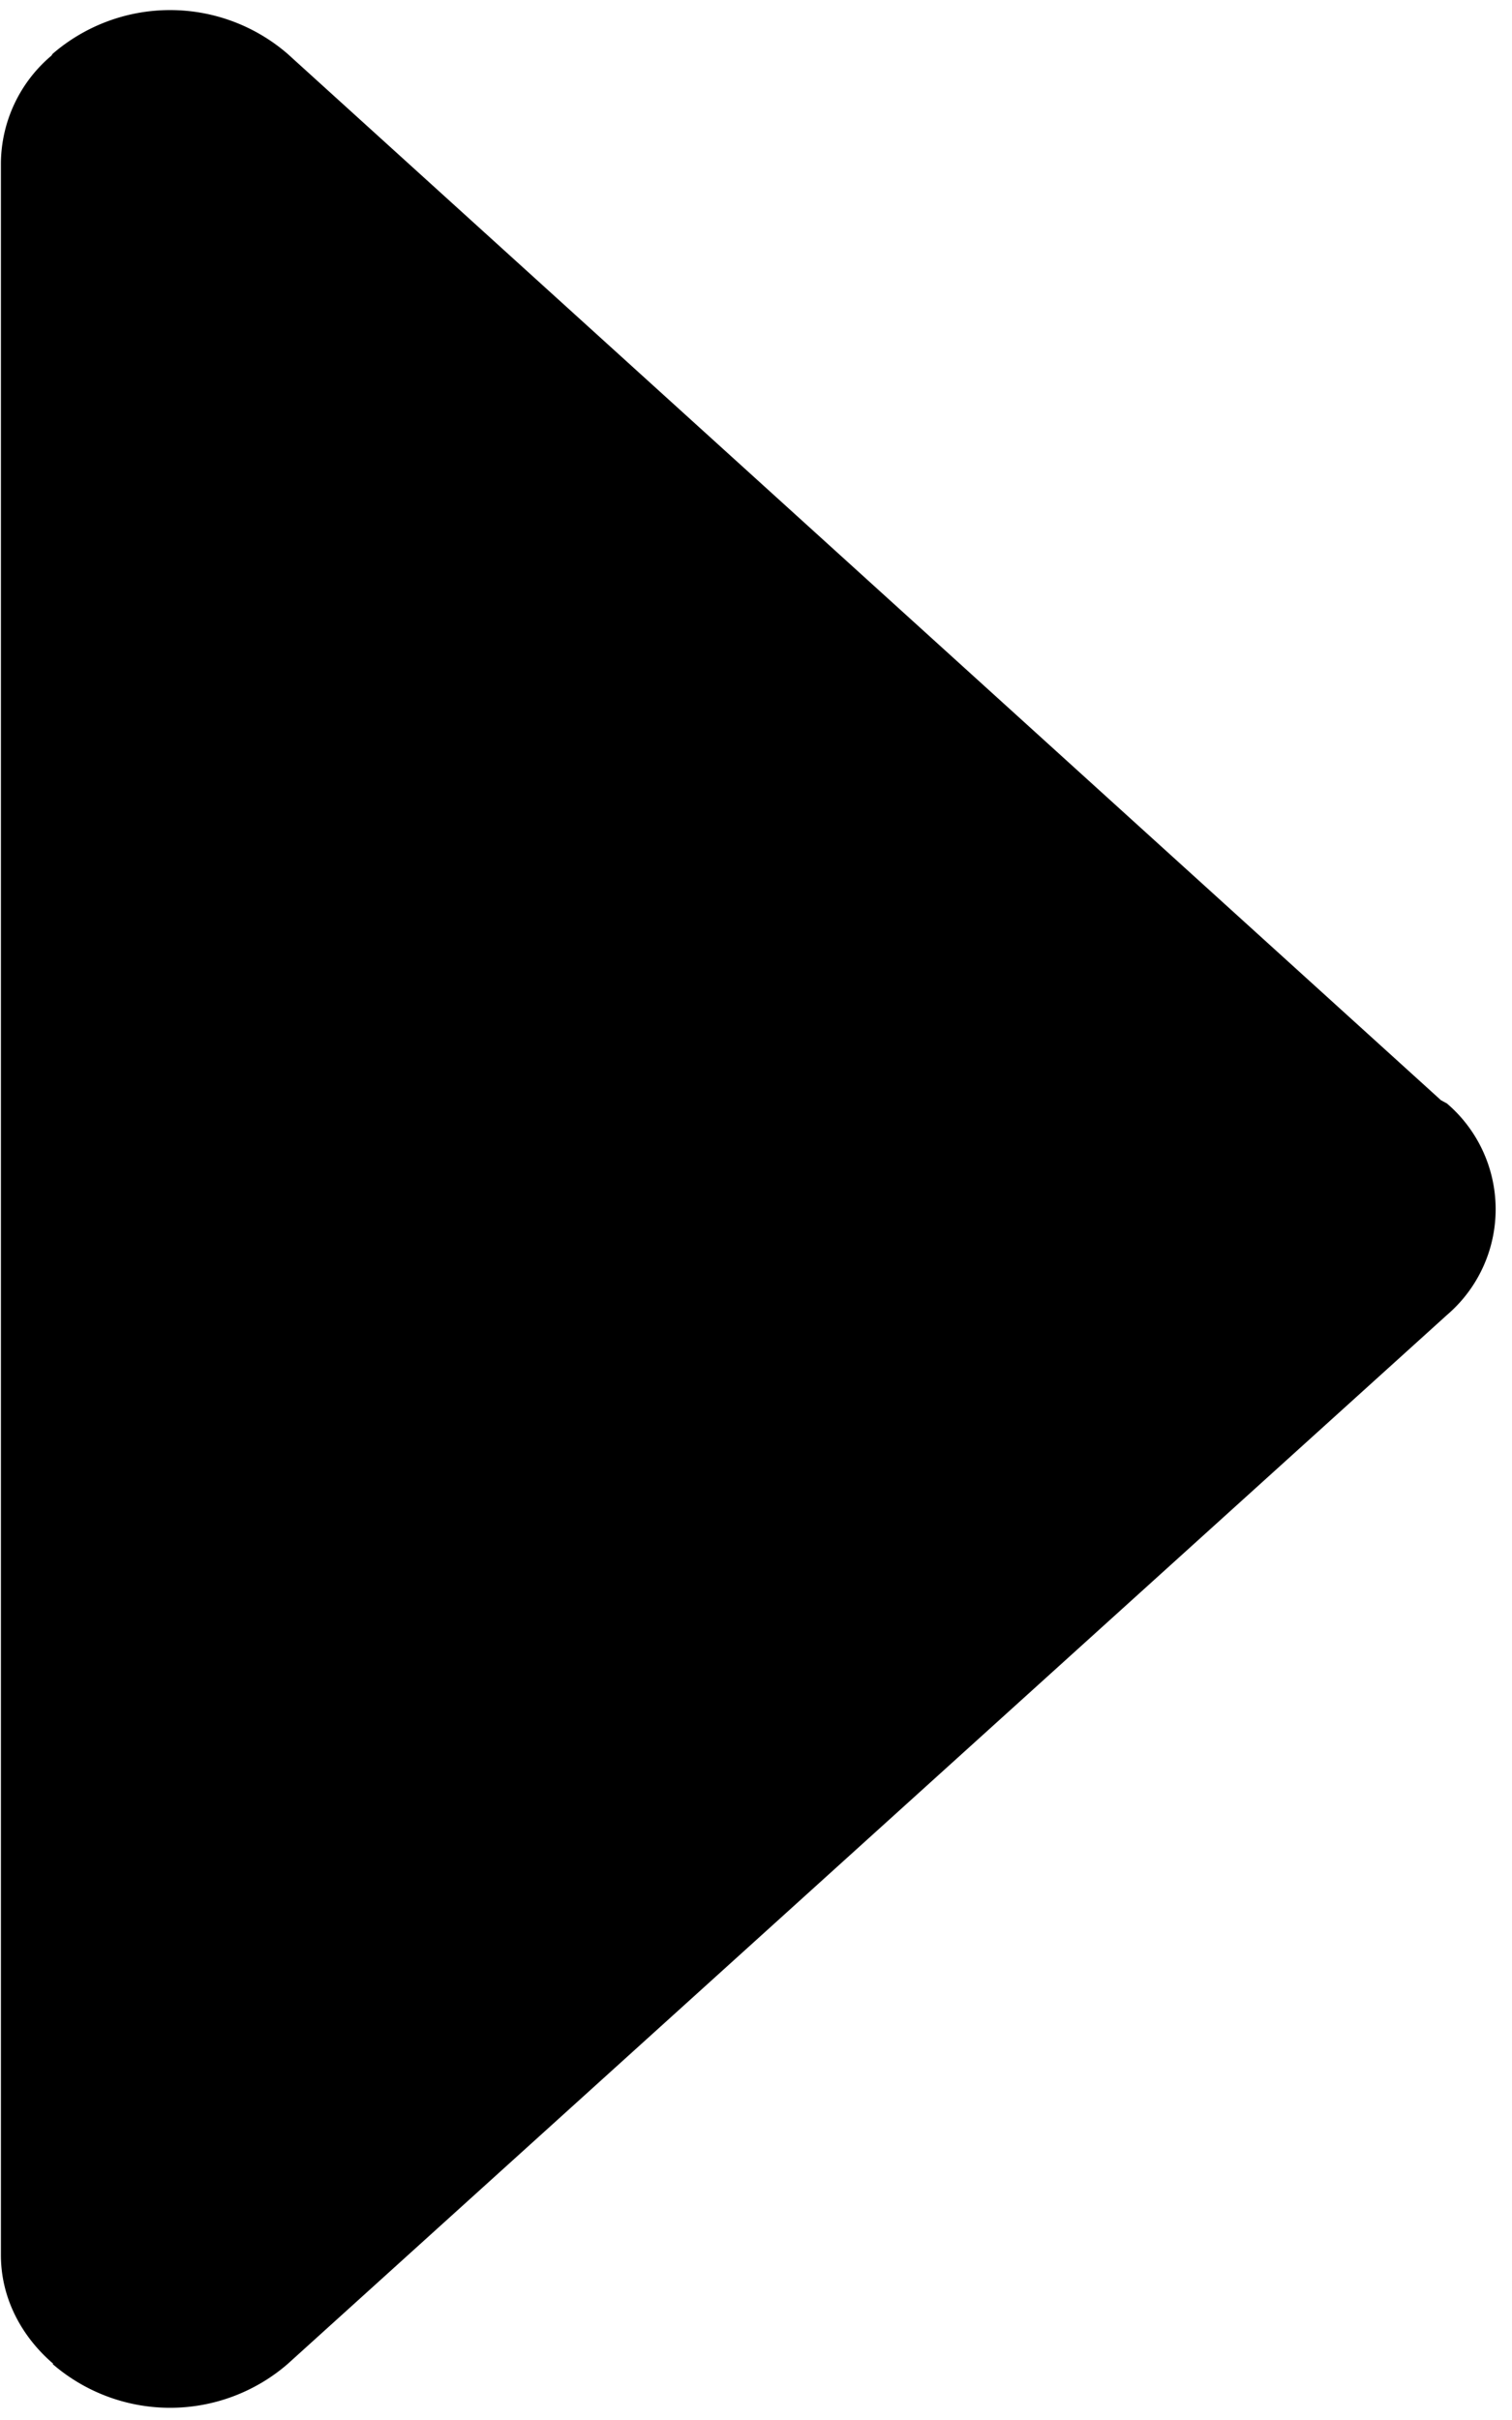 <svg xmlns="http://www.w3.org/2000/svg" width="5" height="8"><defs><filter id="a"><feFlood flood-color="#C7B299" flood-opacity="1" result="floodOut"/><feComposite operator="atop" in="floodOut" in2="SourceGraphic" result="compOut"/><feBlend in="compOut" in2="SourceGraphic"/></filter></defs><g filter="url(#a)"><path fill-rule="evenodd" d="M.951 7.815l3.834-3.468a.46.46 0 0 0 0-.699l-.02-.011L.951.178a.594.594 0 0 0-.777 0L.17.184a.47.47 0 0 0-.167.354v6.917c0 .142.068.269.173.359l-.002.001a.594.594 0 0 0 .777 0z"/></g></svg>